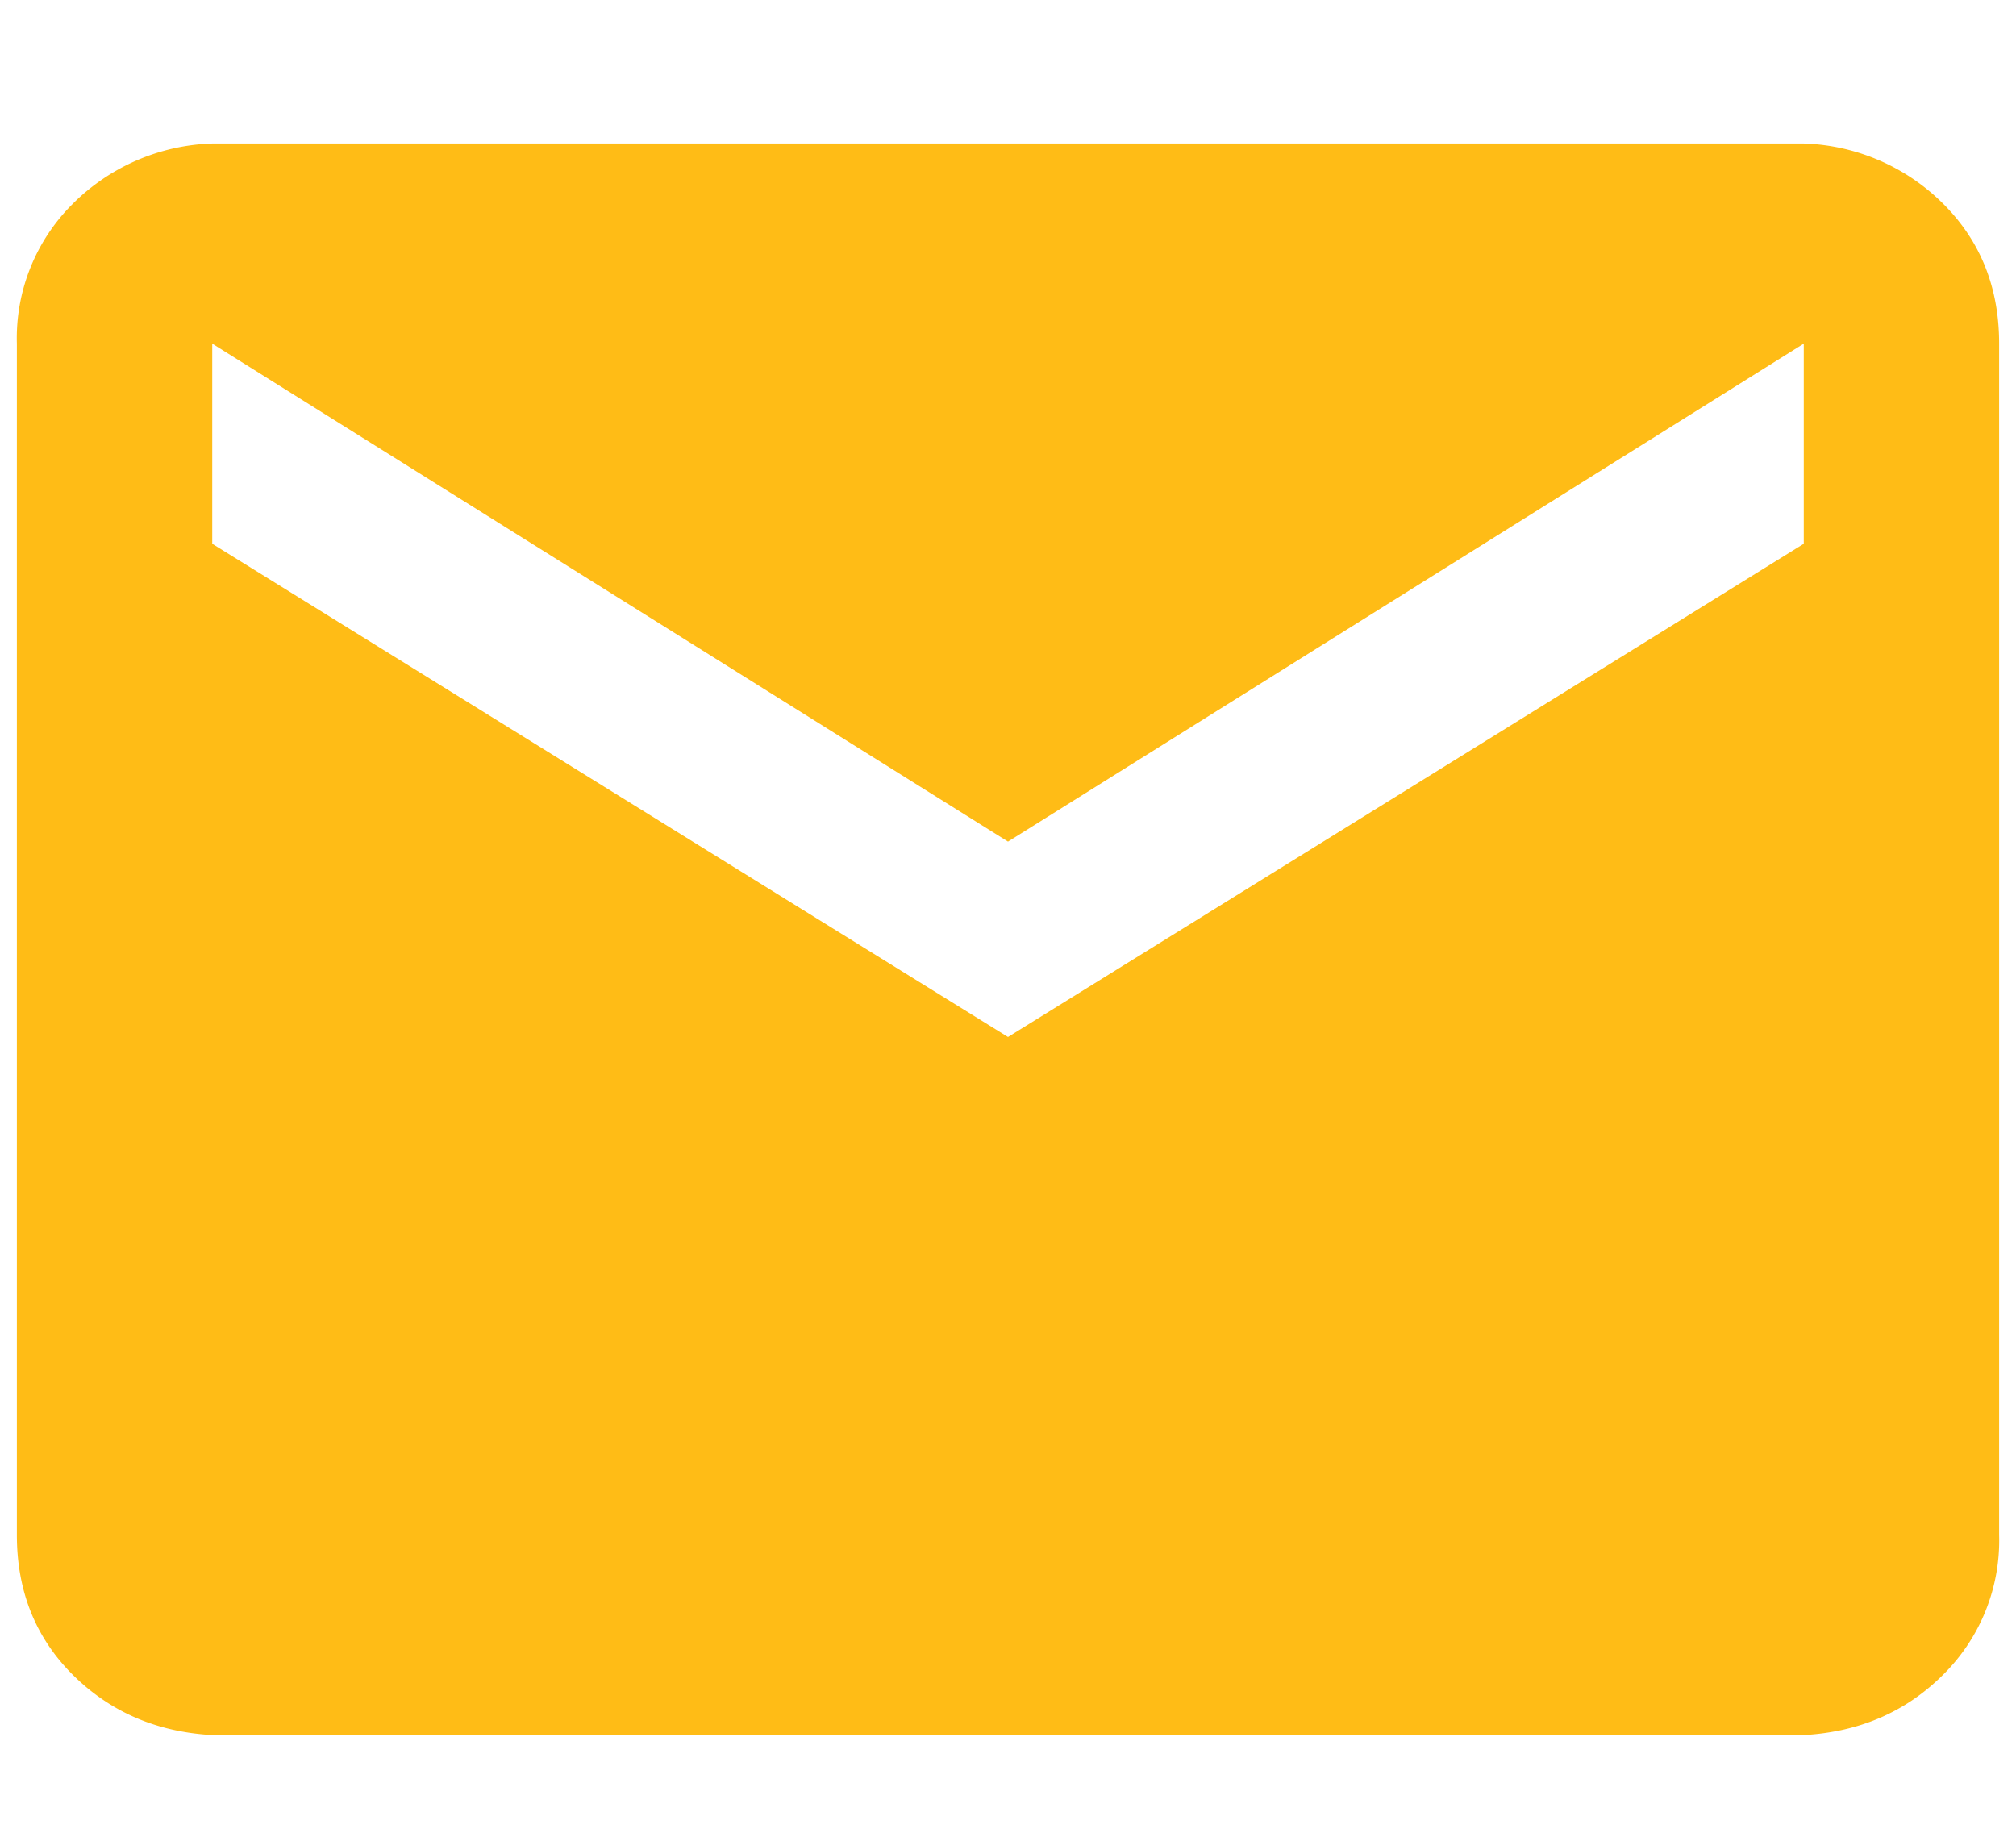<svg width="11" height="10" fill="none" xmlns="http://www.w3.org/2000/svg"><path d="M9.842 2.967L5.5 5.658 1.158 2.967V1.875L5.5 4.592l4.342-2.717v1.092zm0-2.184H1.158a1.127 1.127 0 00-.762.33 1.033 1.033 0 00-.304.762v6.5c0 .305.101.559.304.762.204.203.458.313.762.33h8.684c.304-.017.558-.127.761-.33a1.03 1.03 0 00.305-.762v-6.5c0-.305-.101-.559-.304-.762a1.127 1.127 0 00-.762-.33z" fill="#FFBC16"/></svg>